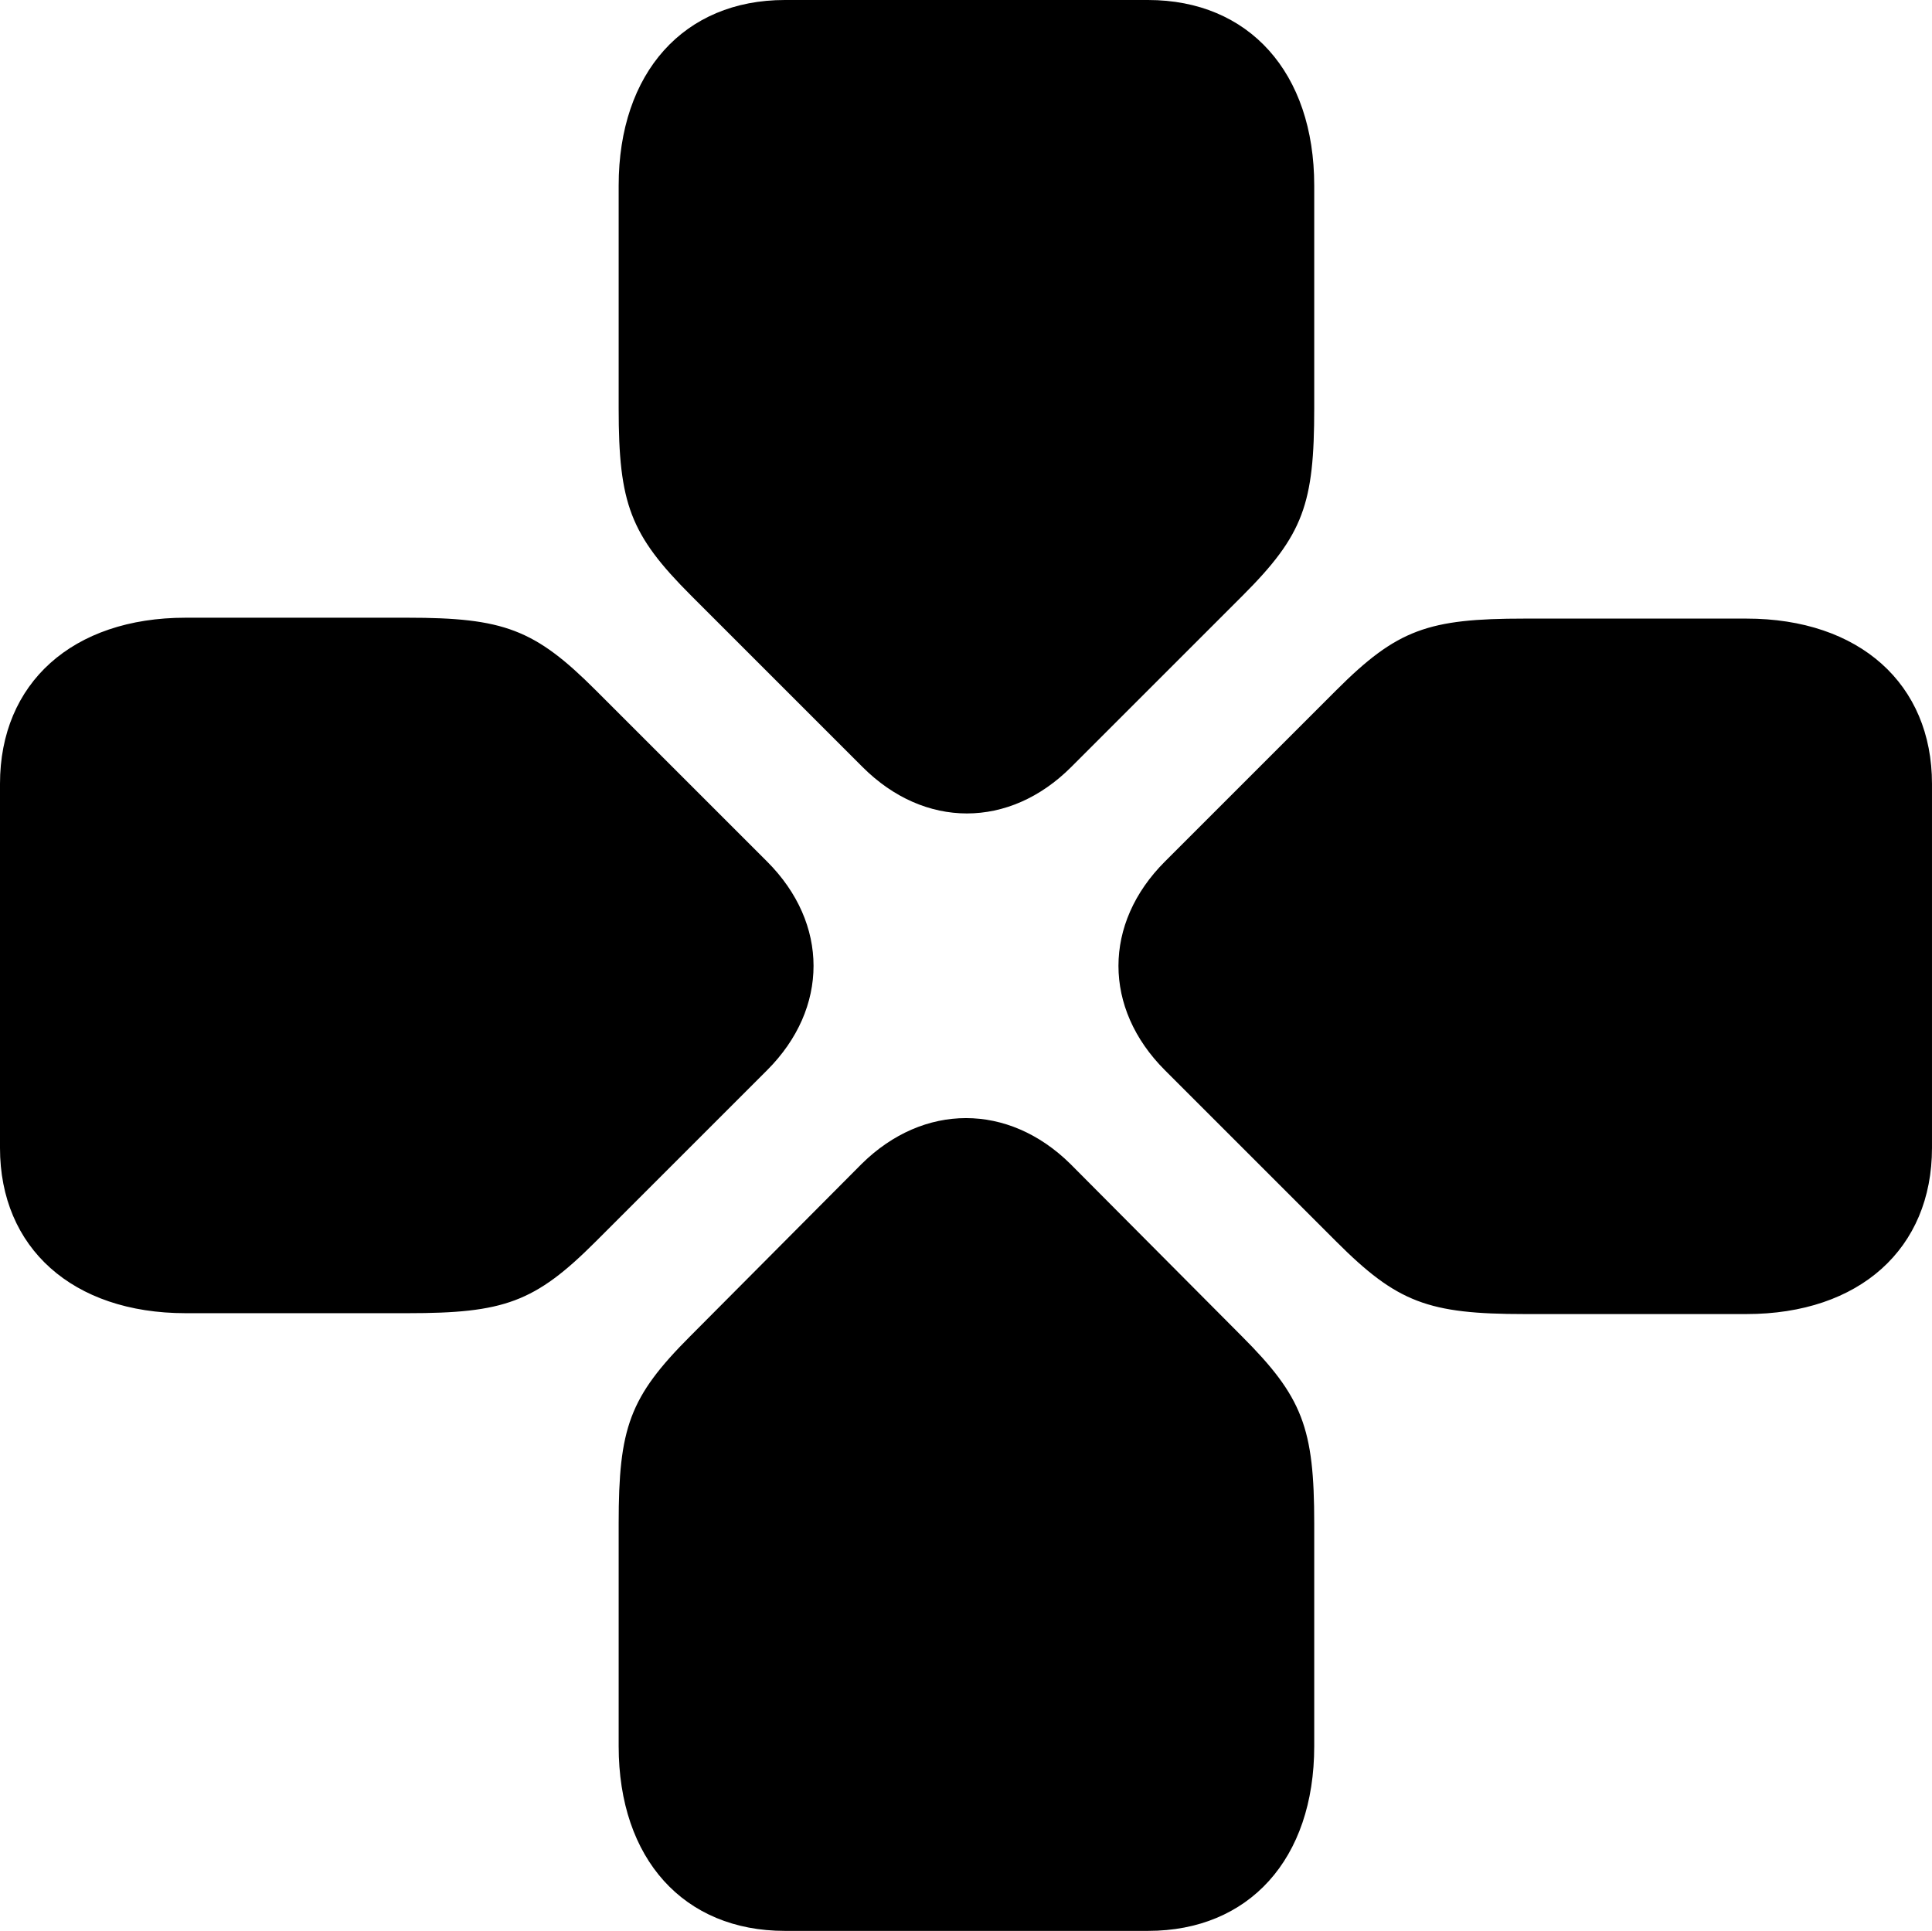 <?xml version="1.0" encoding="UTF-8" standalone="no"?>
<svg xmlns="http://www.w3.org/2000/svg"
     width="1067.383" height="1066.895"
     viewBox="0 0 1067.383 1066.895"
     fill="currentColor">
  <path d="M341.798 225.59C341.798 278.32 348.148 295.411 381.838 329.101L476.558 423.83C510.738 458.01 557.618 458.01 591.798 423.83L686.528 329.101C720.218 295.411 726.078 278.32 726.078 225.59V102.54C726.078 40.041 689.938 0.001 634.278 0.001H433.598C377.928 0.001 341.798 40.041 341.798 102.54ZM225.098 725.591C278.318 725.591 295.408 719.731 329.098 686.03L423.828 591.311C458.008 557.13 458.008 510.25 423.828 476.07L329.098 381.351C295.408 347.661 278.318 341.31 225.098 341.31H102.538C40.038 341.31 -0.002 377.44 -0.002 433.101V634.28C-0.002 689.451 40.038 725.591 102.538 725.591ZM842.288 341.8C789.058 341.8 771.968 347.661 738.278 381.351L643.558 476.07C609.378 510.25 609.378 557.13 643.558 591.311L738.278 686.03C771.968 719.731 789.058 726.071 842.288 726.071H964.848C1027.348 726.071 1067.378 689.941 1067.378 634.28V433.101C1067.378 377.93 1027.348 341.8 964.848 341.8ZM726.078 841.801C726.078 789.061 719.728 771.971 686.038 738.28L591.308 643.071C557.128 609.37 510.258 609.37 476.078 643.071L381.348 738.28C347.658 771.971 341.798 789.061 341.798 841.801V964.841C341.798 1027.341 377.928 1066.89 433.598 1066.89H634.278C689.938 1066.89 726.078 1027.341 726.078 964.841Z"/>
</svg>